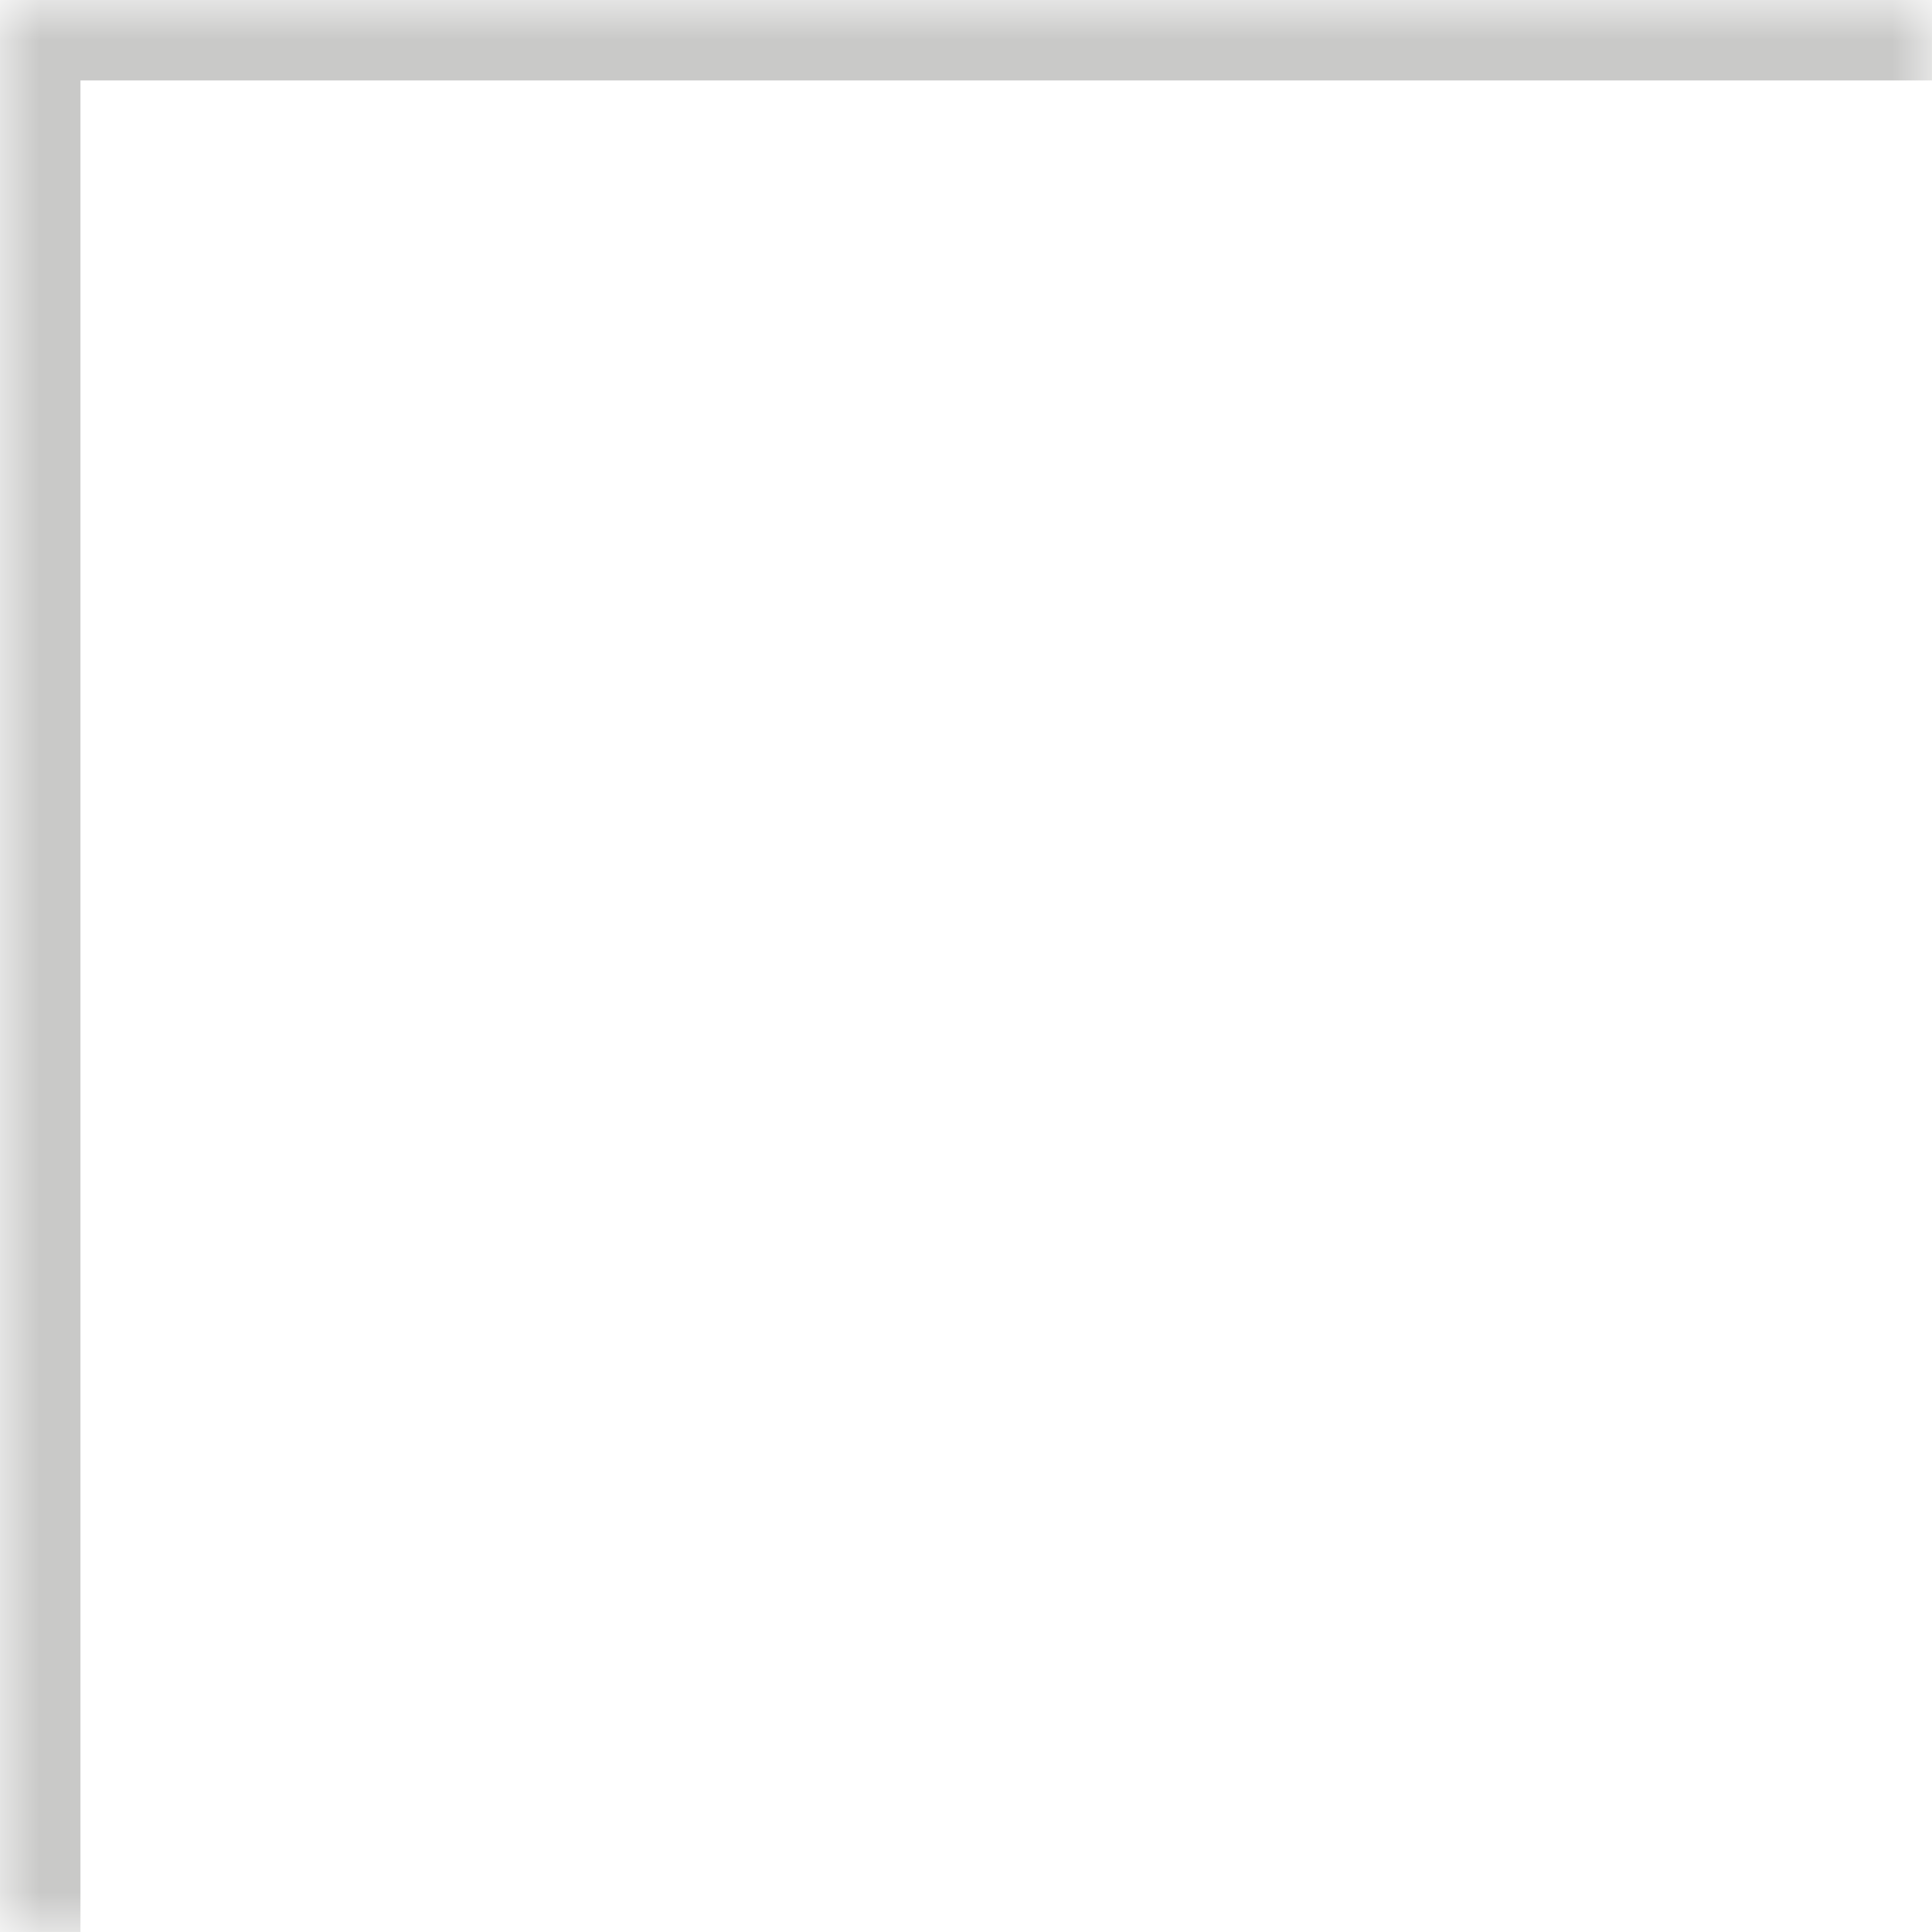 <svg width="24" height="24" viewBox="0 0 24 24" fill="none" xmlns="http://www.w3.org/2000/svg">
<g clip-path="url(#clip0_1217_5204)">
<g clip-path="url(#clip1_1217_5204)">
<mask id="path-1-inside-1_1217_5204" fill="white">
<path d="M0 0H24V24H0V0Z"/>
</mask>
<path d="M0 0V-1H-1V0H0ZM0 0V1H24V0V-1H0V0ZM0 24H1V0H0H-1V24H0Z" fill="#C9C9C8" mask="url(#path-1-inside-1_1217_5204)"/>
</g>
</g>
<defs>
<clipPath id="clip0_1217_5204">
<rect width="24" height="24" fill="white"/>
</clipPath>
<clipPath id="clip1_1217_5204">
<rect width="24" height="24" fill="white"/>
</clipPath>
</defs>
</svg>
